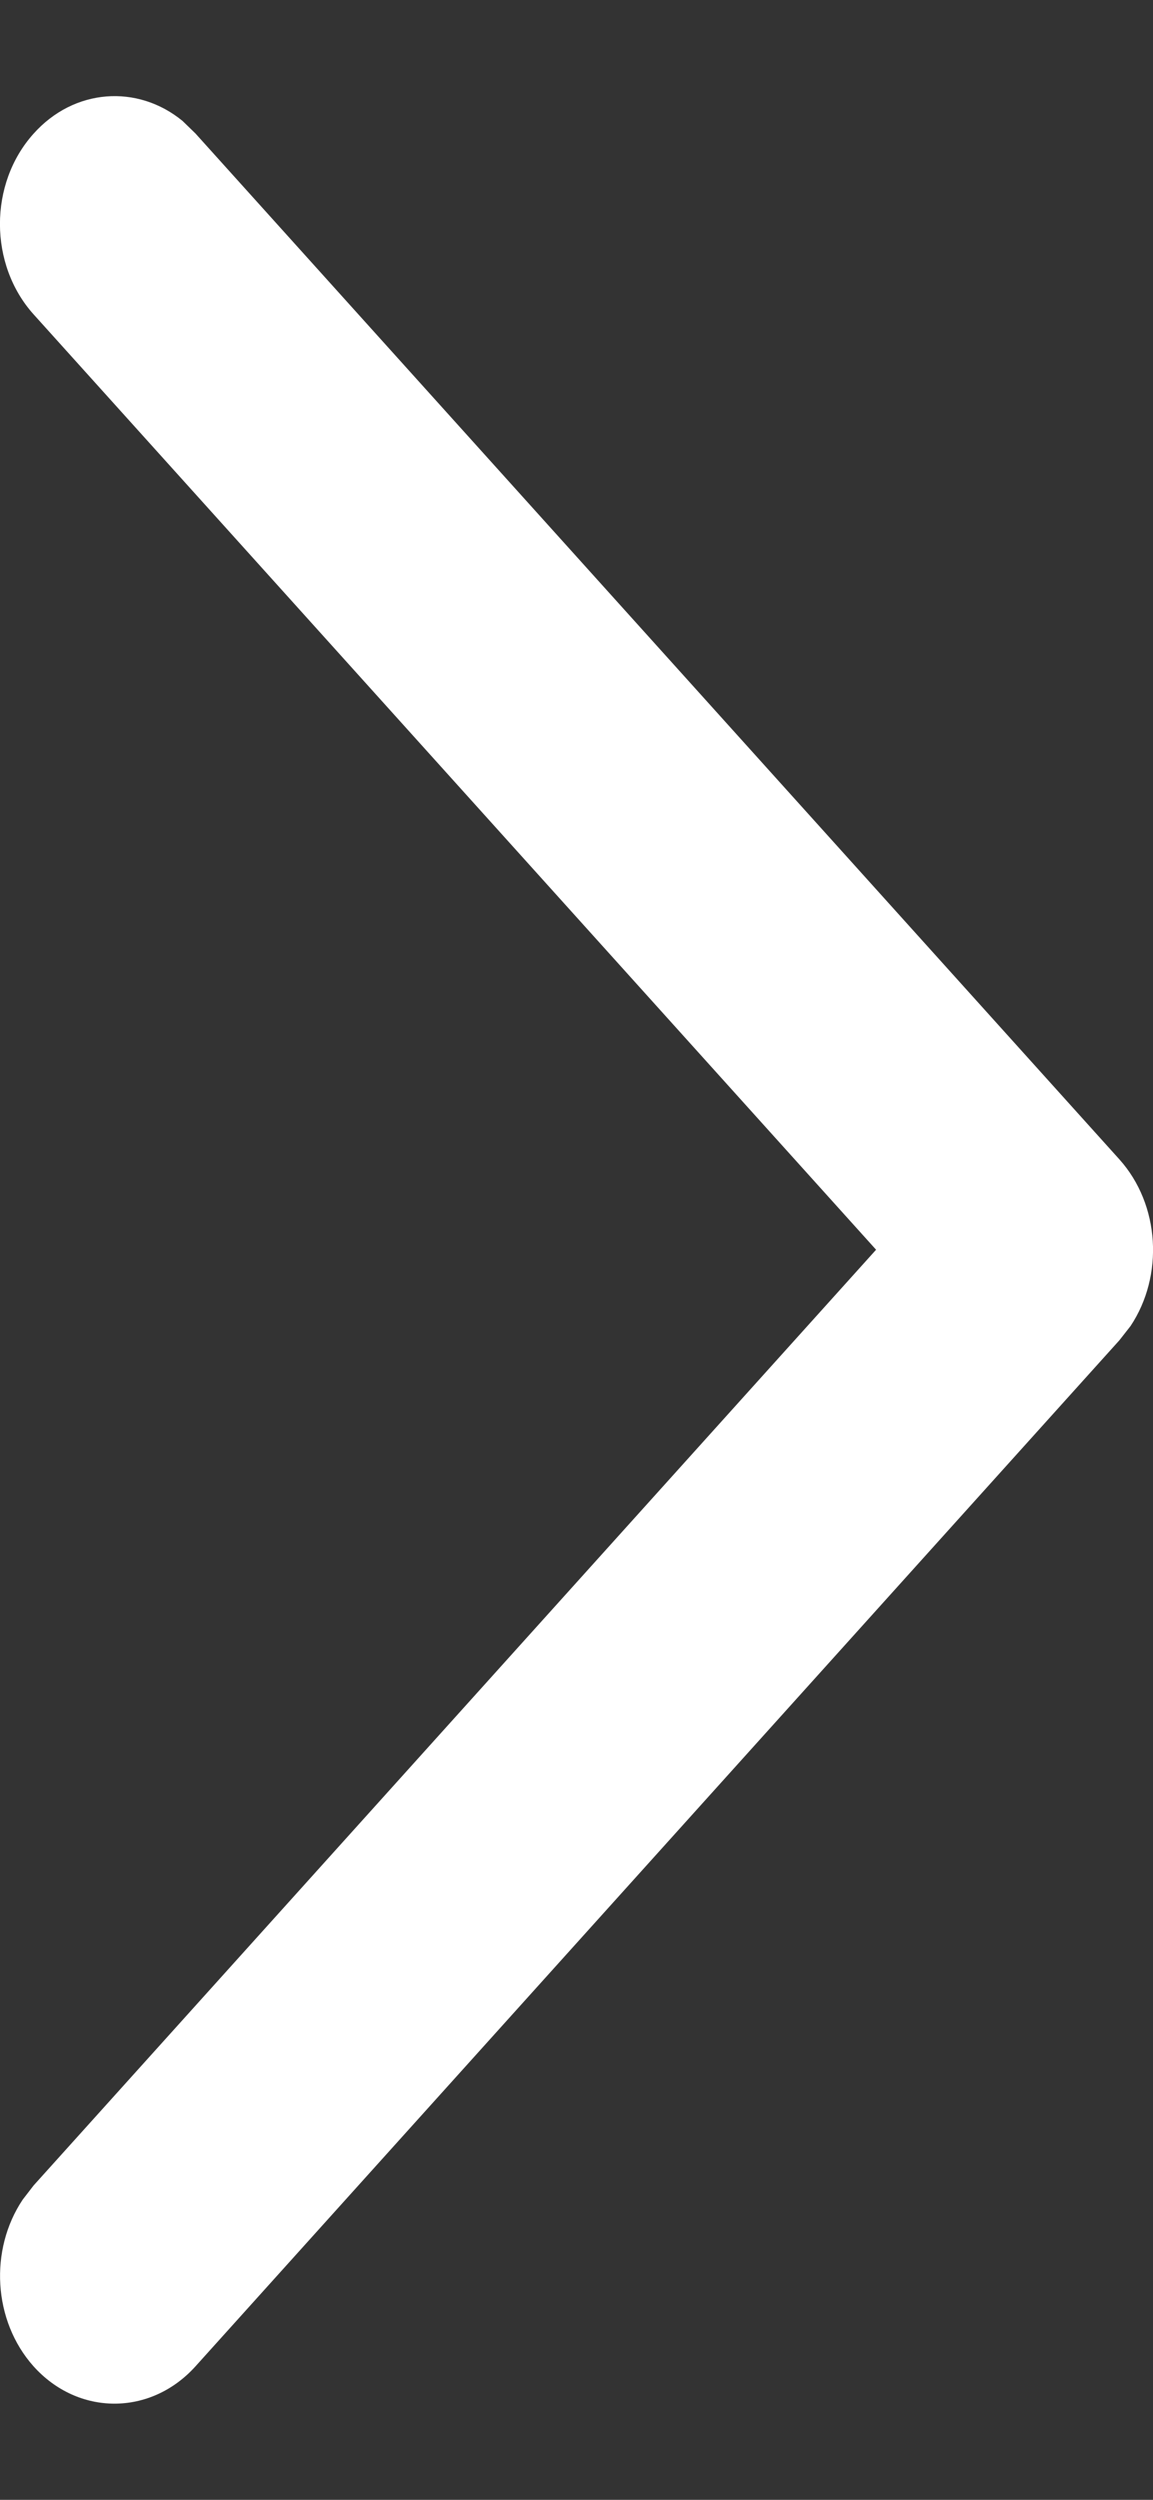 <svg width="6" height="13" viewBox="0 0 6 13" fill="none" xmlns="http://www.w3.org/2000/svg">
<rect x="0" y="0" width="6" height="13" fill="#333333" stroke="none"/>
<path id="Stroke 4" d="M0.175 1.635C-0.058 1.376 -0.059 0.956 0.174 0.696C0.385 0.459 0.716 0.437 0.95 0.629L1.017 0.694L5.825 6.029C6.037 6.265 6.057 6.635 5.883 6.896L5.825 6.97L1.017 12.306C0.783 12.565 0.406 12.564 0.174 12.305C-0.037 12.068 -0.056 11.699 0.118 11.439L0.175 11.365L4.559 6.499L0.175 1.635Z" fill="white"/>
</svg>
